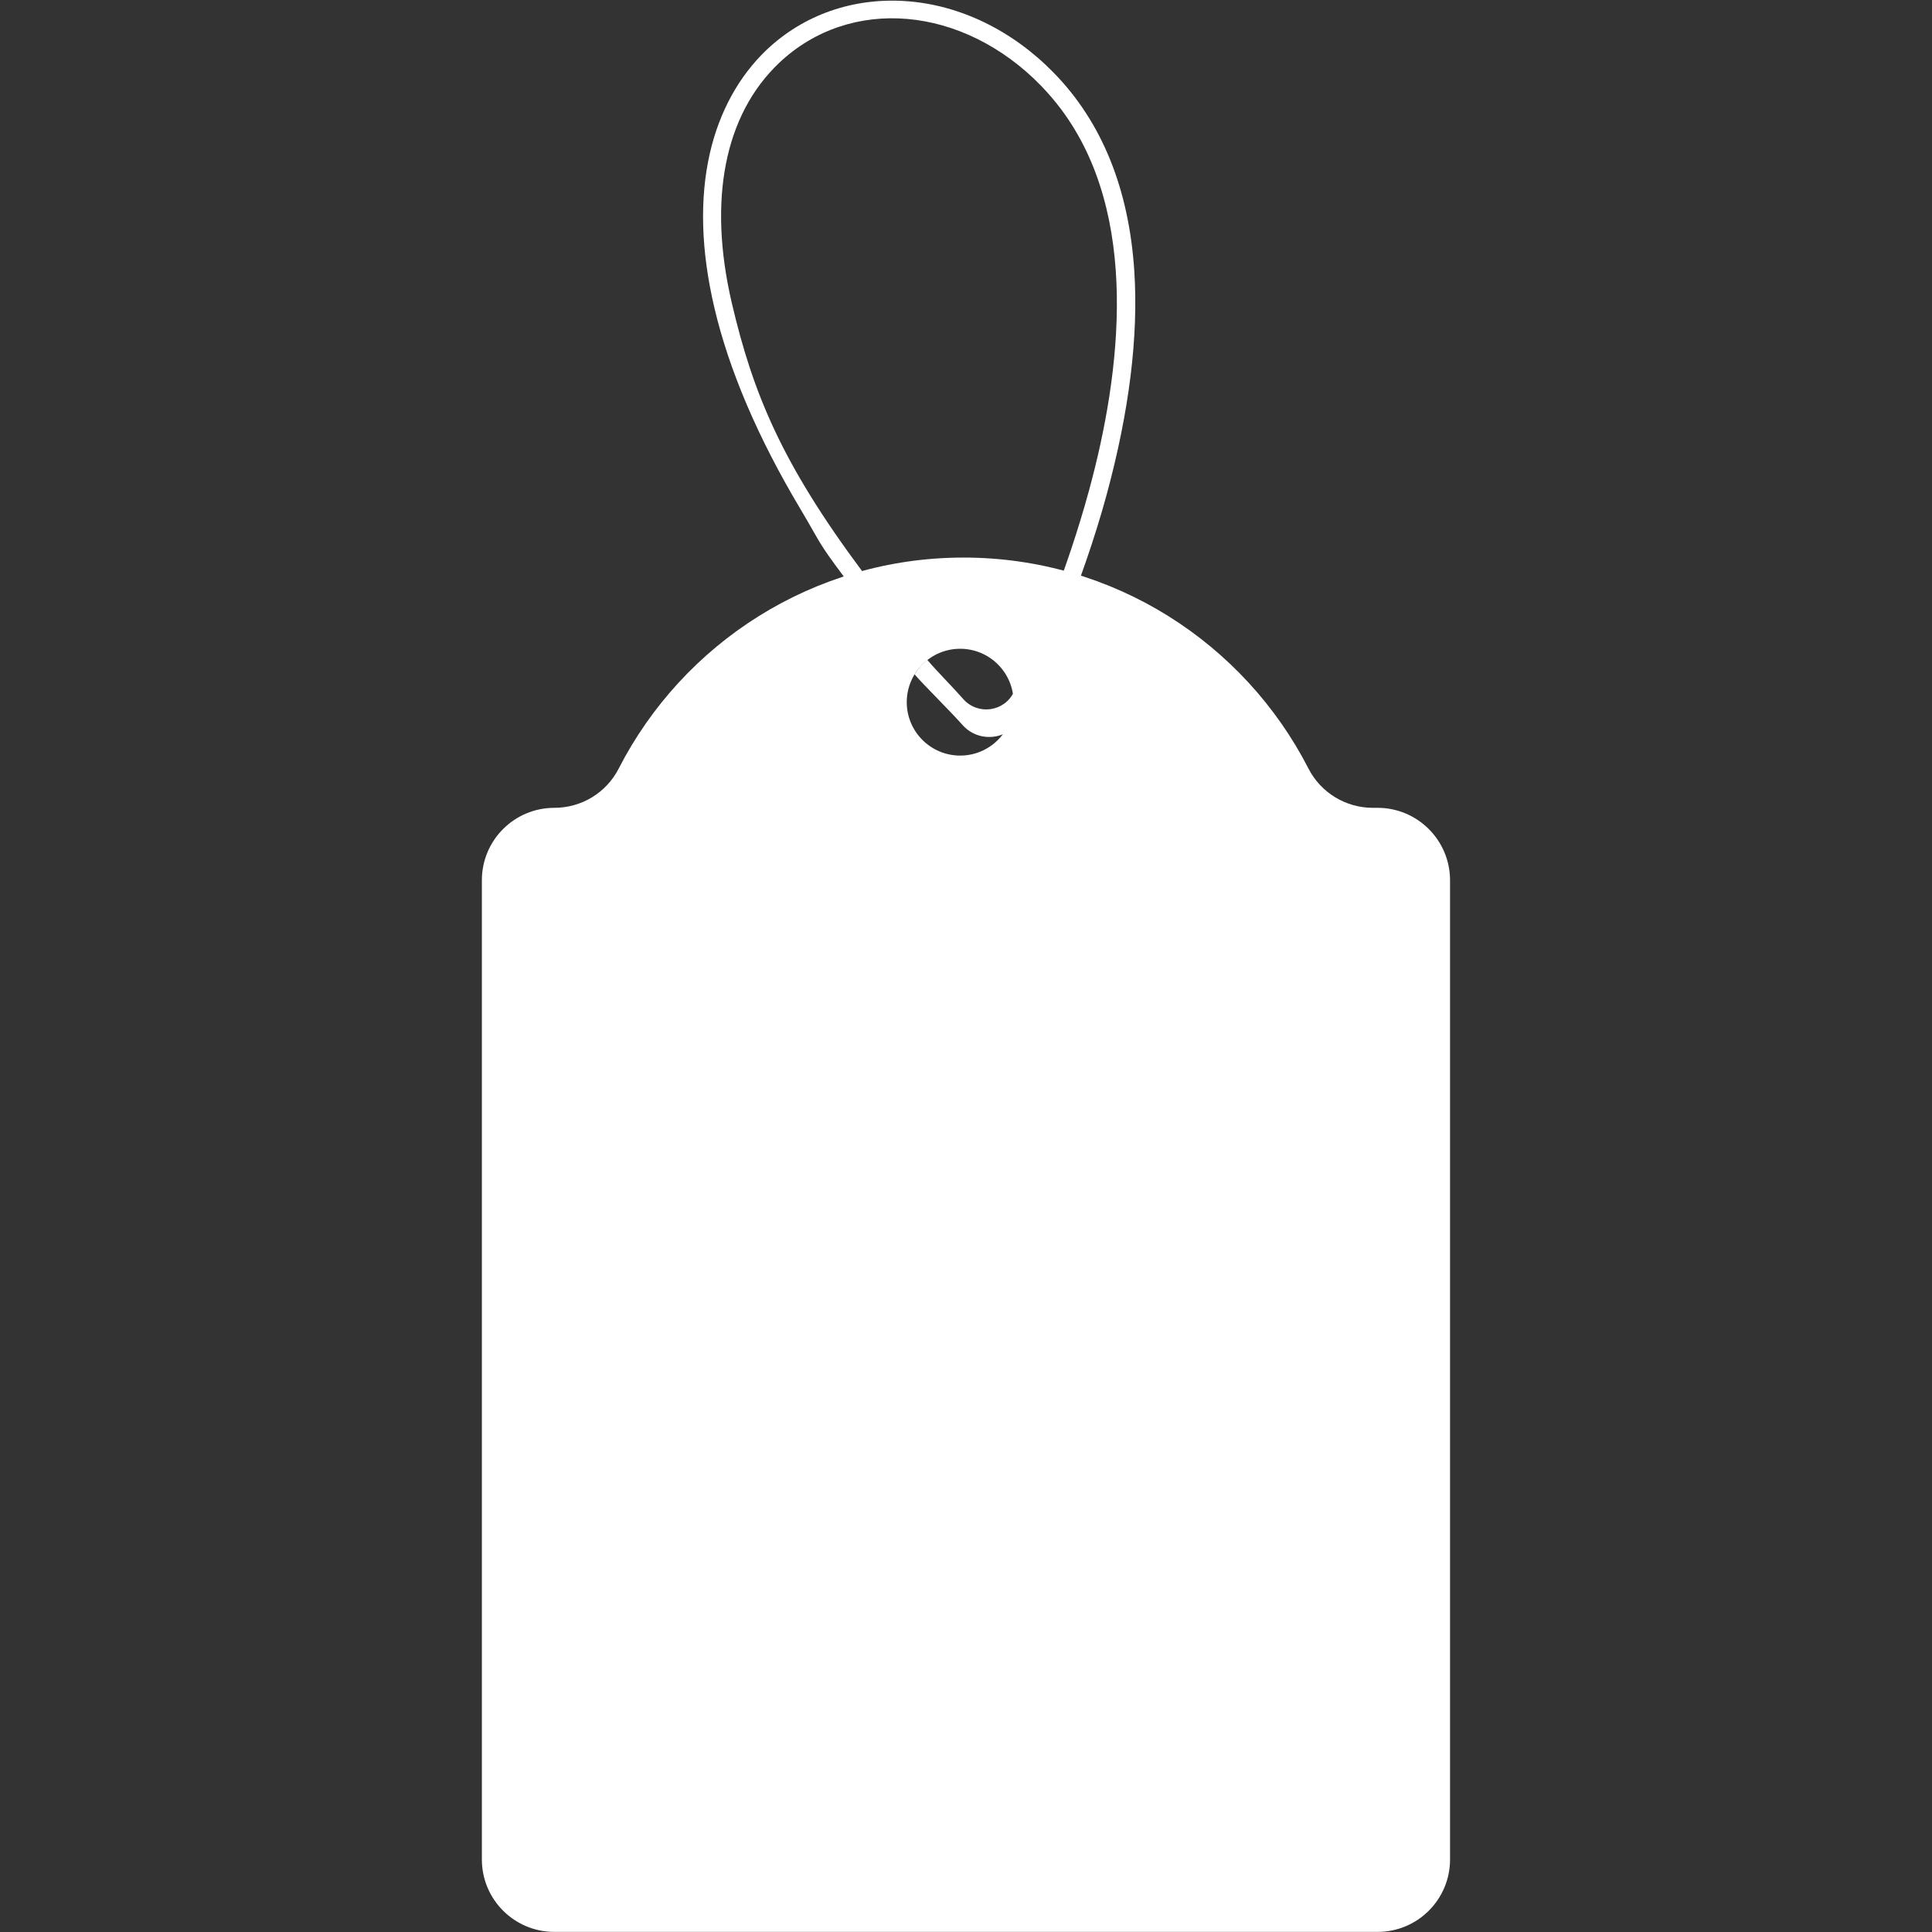 <?xml version="1.0" standalone="no"?><!DOCTYPE svg PUBLIC "-//W3C//DTD SVG 1.1//EN" "http://www.w3.org/Graphics/SVG/1.1/DTD/svg11.dtd"><svg t="1718340156819" class="icon" viewBox="0 0 1024 1024" version="1.1" xmlns="http://www.w3.org/2000/svg" p-id="11276" xmlns:xlink="http://www.w3.org/1999/xlink" width="200" height="200"><rect x="0" y="0" width="1024" height="1024" fill="#333333" stroke="none"/><path d="M730.151 428.168h-2.514c-14.381 0-27.568-8.035-34.12-20.81-33.996-66.385-103.101-111.836-182.795-111.836-79.695 0-148.799 45.452-182.795 111.836-6.552 12.815-19.738 20.81-34.12 20.81-21.222 0-38.405 17.183-38.405 38.405v518.964c0 21.222 17.183 38.405 38.405 38.405h436.344c21.222 0 38.405-17.183 38.405-38.405v-519.005c-0.041-21.181-17.225-38.364-38.405-38.364z m-221.242-27.691c-15.618 0-28.309-12.692-28.309-28.309 0-15.618 12.692-28.309 28.309-28.309 15.618 0 28.309 12.692 28.309 28.309 0 15.618-12.692 28.309-28.309 28.309z" fill="#ffffff" p-id="11277"></path><path d="M709.135 996.828h-10.796v-2.885h10.796c1.195 0 2.39-0.082 3.544-0.206l0.288 2.885c-1.236 0.124-2.514 0.206-3.832 0.206z m-25.301 0h-14.505v-2.885h14.505v2.885z m-29.051 0h-14.505v-2.885h14.505v2.885z m-29.01 0h-14.505v-2.885h14.505v2.885z m-29.051 0h-14.505v-2.885h14.505v2.885z m-29.01 0H553.207v-2.885h14.505v2.885z m-29.051 0h-14.505v-2.885h14.505v2.885z m-29.051 0H495.105v-2.885h14.505v2.885z m-29.01 0h-14.505v-2.885h14.505v2.885z m-29.051 0h-14.505v-2.885h14.505v2.885z m-29.051 0h-14.505v-2.885h14.505v2.885z m-29.01 0h-14.505v-2.885h14.505v2.885z m-29.051 0h-14.505v-2.885h14.505v2.885z m-29.01 0h-14.505v-2.885h14.505v2.885z m-29.298-1.03c-4.945-1.236-9.478-3.42-13.516-6.552l1.772-2.308c3.709 2.885 7.871 4.904 12.403 6.016l-0.659 2.843z m421.138-3.832l-1.442-2.514c3.997-2.308 7.541-5.522 10.261-9.272l2.349 1.689c-2.967 4.08-6.799 7.582-11.167 10.096z m-444.338-14.216c-2.39-4.492-3.832-9.354-4.203-14.423l2.885-0.206c0.33 4.656 1.648 9.148 3.832 13.269l-2.514 1.36z m461.604-9.56l-2.843-0.618c0.494-2.266 0.701-4.574 0.701-6.882v-7.294h2.885v7.294c0 2.514-0.247 5.027-0.742 7.5z m-463.005-19.45h-2.885v-14.505h2.885v14.505z m463.746-9.849h-2.885v-14.505h2.885v14.505z m-463.746-19.203h-2.885v-14.505h2.885v14.505z m463.746-9.849h-2.885v-14.505h2.885v14.505z m-463.746-19.203h-2.885v-14.505h2.885v14.505z m463.746-9.807h-2.885v-14.546h2.885v14.546z m-463.746-19.203h-2.885v-14.505h2.885v14.505z m463.746-9.849h-2.885v-14.505h2.885v14.505z m-463.746-19.203h-2.885v-14.505h2.885v14.505z m463.746-9.849h-2.885v-14.505h2.885v14.505z m-463.746-19.203h-2.885v-14.505h2.885v14.505z m463.746-9.807h-2.885v-14.505h2.885v14.505z m-463.746-19.203h-2.885v-14.505h2.885v14.505z m463.746-9.849h-2.885v-14.505h2.885v14.505z m-463.746-19.203h-2.885v-14.505h2.885v14.505z m463.746-9.807h-2.885v-14.505h2.885v14.505z m-463.746-19.203h-2.885v-14.505h2.885v14.505z m463.746-9.849h-2.885v-14.505h2.885v14.505z m-463.746-19.203h-2.885v-14.505h2.885v14.505z m463.746-9.849h-2.885v-14.505h2.885v14.505z m-463.746-19.203h-2.885v-14.505h2.885v14.505z m463.746-9.807h-2.885v-14.505h2.885v14.505z m-463.746-19.203h-2.885v-14.505h2.885v14.505z m463.746-9.849h-2.885v-14.505h2.885v14.505z m-463.746-19.203h-2.885v-14.505h2.885v14.505z m463.746-9.807h-2.885v-14.505h2.885v14.505z m-463.746-19.203h-2.885v-14.505h2.885v14.505z m463.746-9.849h-2.885v-14.505h2.885v14.505z m-463.746-19.203h-2.885v-14.505h2.885v14.505z m463.746-9.849h-2.885v-14.505h2.885v14.505z m-463.746-19.203h-2.885v-14.505h2.885v14.505z m463.746-9.807h-2.885v-14.546h2.885v14.546z m-463.705-19.161l-2.885-0.082c0.124-5.11 1.319-10.013 3.503-14.587l2.637 1.236c-2.06 4.203-3.132 8.736-3.255 13.434z m459.214-9.272c-1.442-4.45-3.75-8.489-6.882-11.991l2.184-1.937c3.42 3.791 5.934 8.2 7.459 13.021l-2.761 0.907z m-447.552-15.082l-1.896-2.225c3.873-3.297 8.324-5.728 13.186-7.17l0.824 2.802c-4.492 1.319-8.571 3.544-12.115 6.593z m429.544-5.027c-4.244-1.896-8.777-2.885-13.475-2.926v-2.885c5.11 0.041 10.055 1.071 14.67 3.173l-1.195 2.637z m-15.906-2.926c-5.11 0-10.055-1.03-14.67-3.132l1.195-2.637c4.286 1.896 8.818 2.843 13.516 2.843v2.926h-0.041z m-387.389-0.33l-0.371-2.885c4.656-0.618 9.024-2.143 13.021-4.615l1.525 2.472c-4.368 2.678-9.107 4.368-14.175 5.027z m360.563-11.62c-2.102-2.308-3.873-4.904-5.316-7.706-0.824-1.607-1.689-3.255-2.596-4.862l2.555-1.401c0.907 1.648 1.772 3.297 2.637 4.945 1.319 2.555 2.967 4.945 4.862 7.046l-2.143 1.978z m-335.509-3.709l-2.39-1.648c0.783-1.154 1.525-2.39 2.184-3.667 1.525-3.008 3.173-5.975 4.862-8.901l2.514 1.442c-1.689 2.885-3.297 5.81-4.78 8.736-0.701 1.442-1.483 2.802-2.39 4.038z m320.221-21.139c-2.637-3.997-5.439-7.953-8.365-11.703l2.308-1.772c2.967 3.832 5.851 7.829 8.489 11.909l-2.431 1.566z m-305.304-3.75l-2.39-1.648c2.761-3.997 5.728-7.912 8.777-11.703l2.266 1.854c-3.049 3.709-5.934 7.582-8.654 11.497z m287.668-18.997c-3.214-3.544-6.593-7.005-10.096-10.261l1.978-2.102c3.544 3.338 6.964 6.84 10.261 10.425l-2.143 1.937z m-269.495-3.297l-2.102-2.019c3.338-3.503 6.882-6.964 10.508-10.178l1.937 2.143c-3.585 3.214-7.046 6.593-10.343 10.055z m248.521-16.442c-3.709-3.008-7.623-5.893-11.538-8.571l1.648-2.39c3.997 2.72 7.953 5.687 11.744 8.736l-1.854 2.225z m-227.093-2.761l-1.772-2.308c3.873-2.967 7.871-5.81 11.95-8.447l1.566 2.431c-3.997 2.596-7.953 5.398-11.744 8.324z m203.358-13.516c-4.162-2.39-8.447-4.615-12.733-6.676l1.236-2.637c4.368 2.06 8.736 4.368 12.939 6.799l-1.442 2.514z m-179.252-2.184l-1.401-2.555c4.286-2.308 8.695-4.492 13.104-6.47l1.195 2.637c-4.327 1.978-8.695 4.121-12.898 6.387z m153.291-10.137c-4.45-1.689-9.066-3.255-13.64-4.615l0.824-2.802c4.656 1.36 9.313 2.926 13.846 4.656l-1.03 2.761z m-127.001-1.566l-0.948-2.72c4.574-1.607 9.272-3.091 13.969-4.327l0.742 2.802c-4.615 1.236-9.23 2.678-13.763 4.244z m99.392-6.552c-4.656-0.989-9.436-1.772-14.175-2.39l0.371-2.885c4.821 0.618 9.684 1.442 14.423 2.431l-0.618 2.843z m-71.577-0.865l-0.536-2.843c4.78-0.865 9.642-1.566 14.464-2.102l0.288 2.885c-4.698 0.494-9.519 1.195-14.216 2.06z m43.02-2.802c-4.78-0.247-9.601-0.288-14.381-0.165l-0.082-2.885c4.862-0.124 9.807-0.082 14.629 0.165l-0.165 2.885z" fill="#ffffff" p-id="11278"></path><path d="M491.479 349.722c4.656 5.604 14.093 15.07 18.997 20.715 7.706 8.818 21.922 6.882 26.908-3.709 11.62-24.766 28.145-63.789 39.93-107.18 16.936-62.305 27.073-145.75-15.041-201.833-3.214-4.244-6.717-8.365-10.508-12.28-41.496-42.608-101.205-47.759-138.868-12.033-28.886 27.444-37.787 72.607-25.013 127.248 11.25 48.048 26.62 85.217 69.434 142.577l-9.684 2.885c-14.711-19.573-12.362-17.802-23.529-36.551-22.458-37.663-37.787-73.555-45.534-106.727-7.046-30.122-7.829-57.608-2.308-81.714 5.027-21.881 15.412-40.795 30.04-54.682 19.615-18.584 45.822-27.774 73.885-25.837 28.557 1.978 56.413 15.494 78.459 38.117 25.425 26.084 39.765 61.481 42.567 105.161 2.225 34.532-2.72 74.338-14.67 118.306-12.774 46.894-32.389 91.274-45.163 117.729-5.893 12.156-22.211 14.423-31.194 4.368-6.923-7.788-21.175-21.777-25.46-26.886 1.294-1.925 2.323-3.323 3.088-4.192 0.736-0.836 1.957-1.996 3.664-3.482z" fill="#ffffff" p-id="11279"></path></svg>